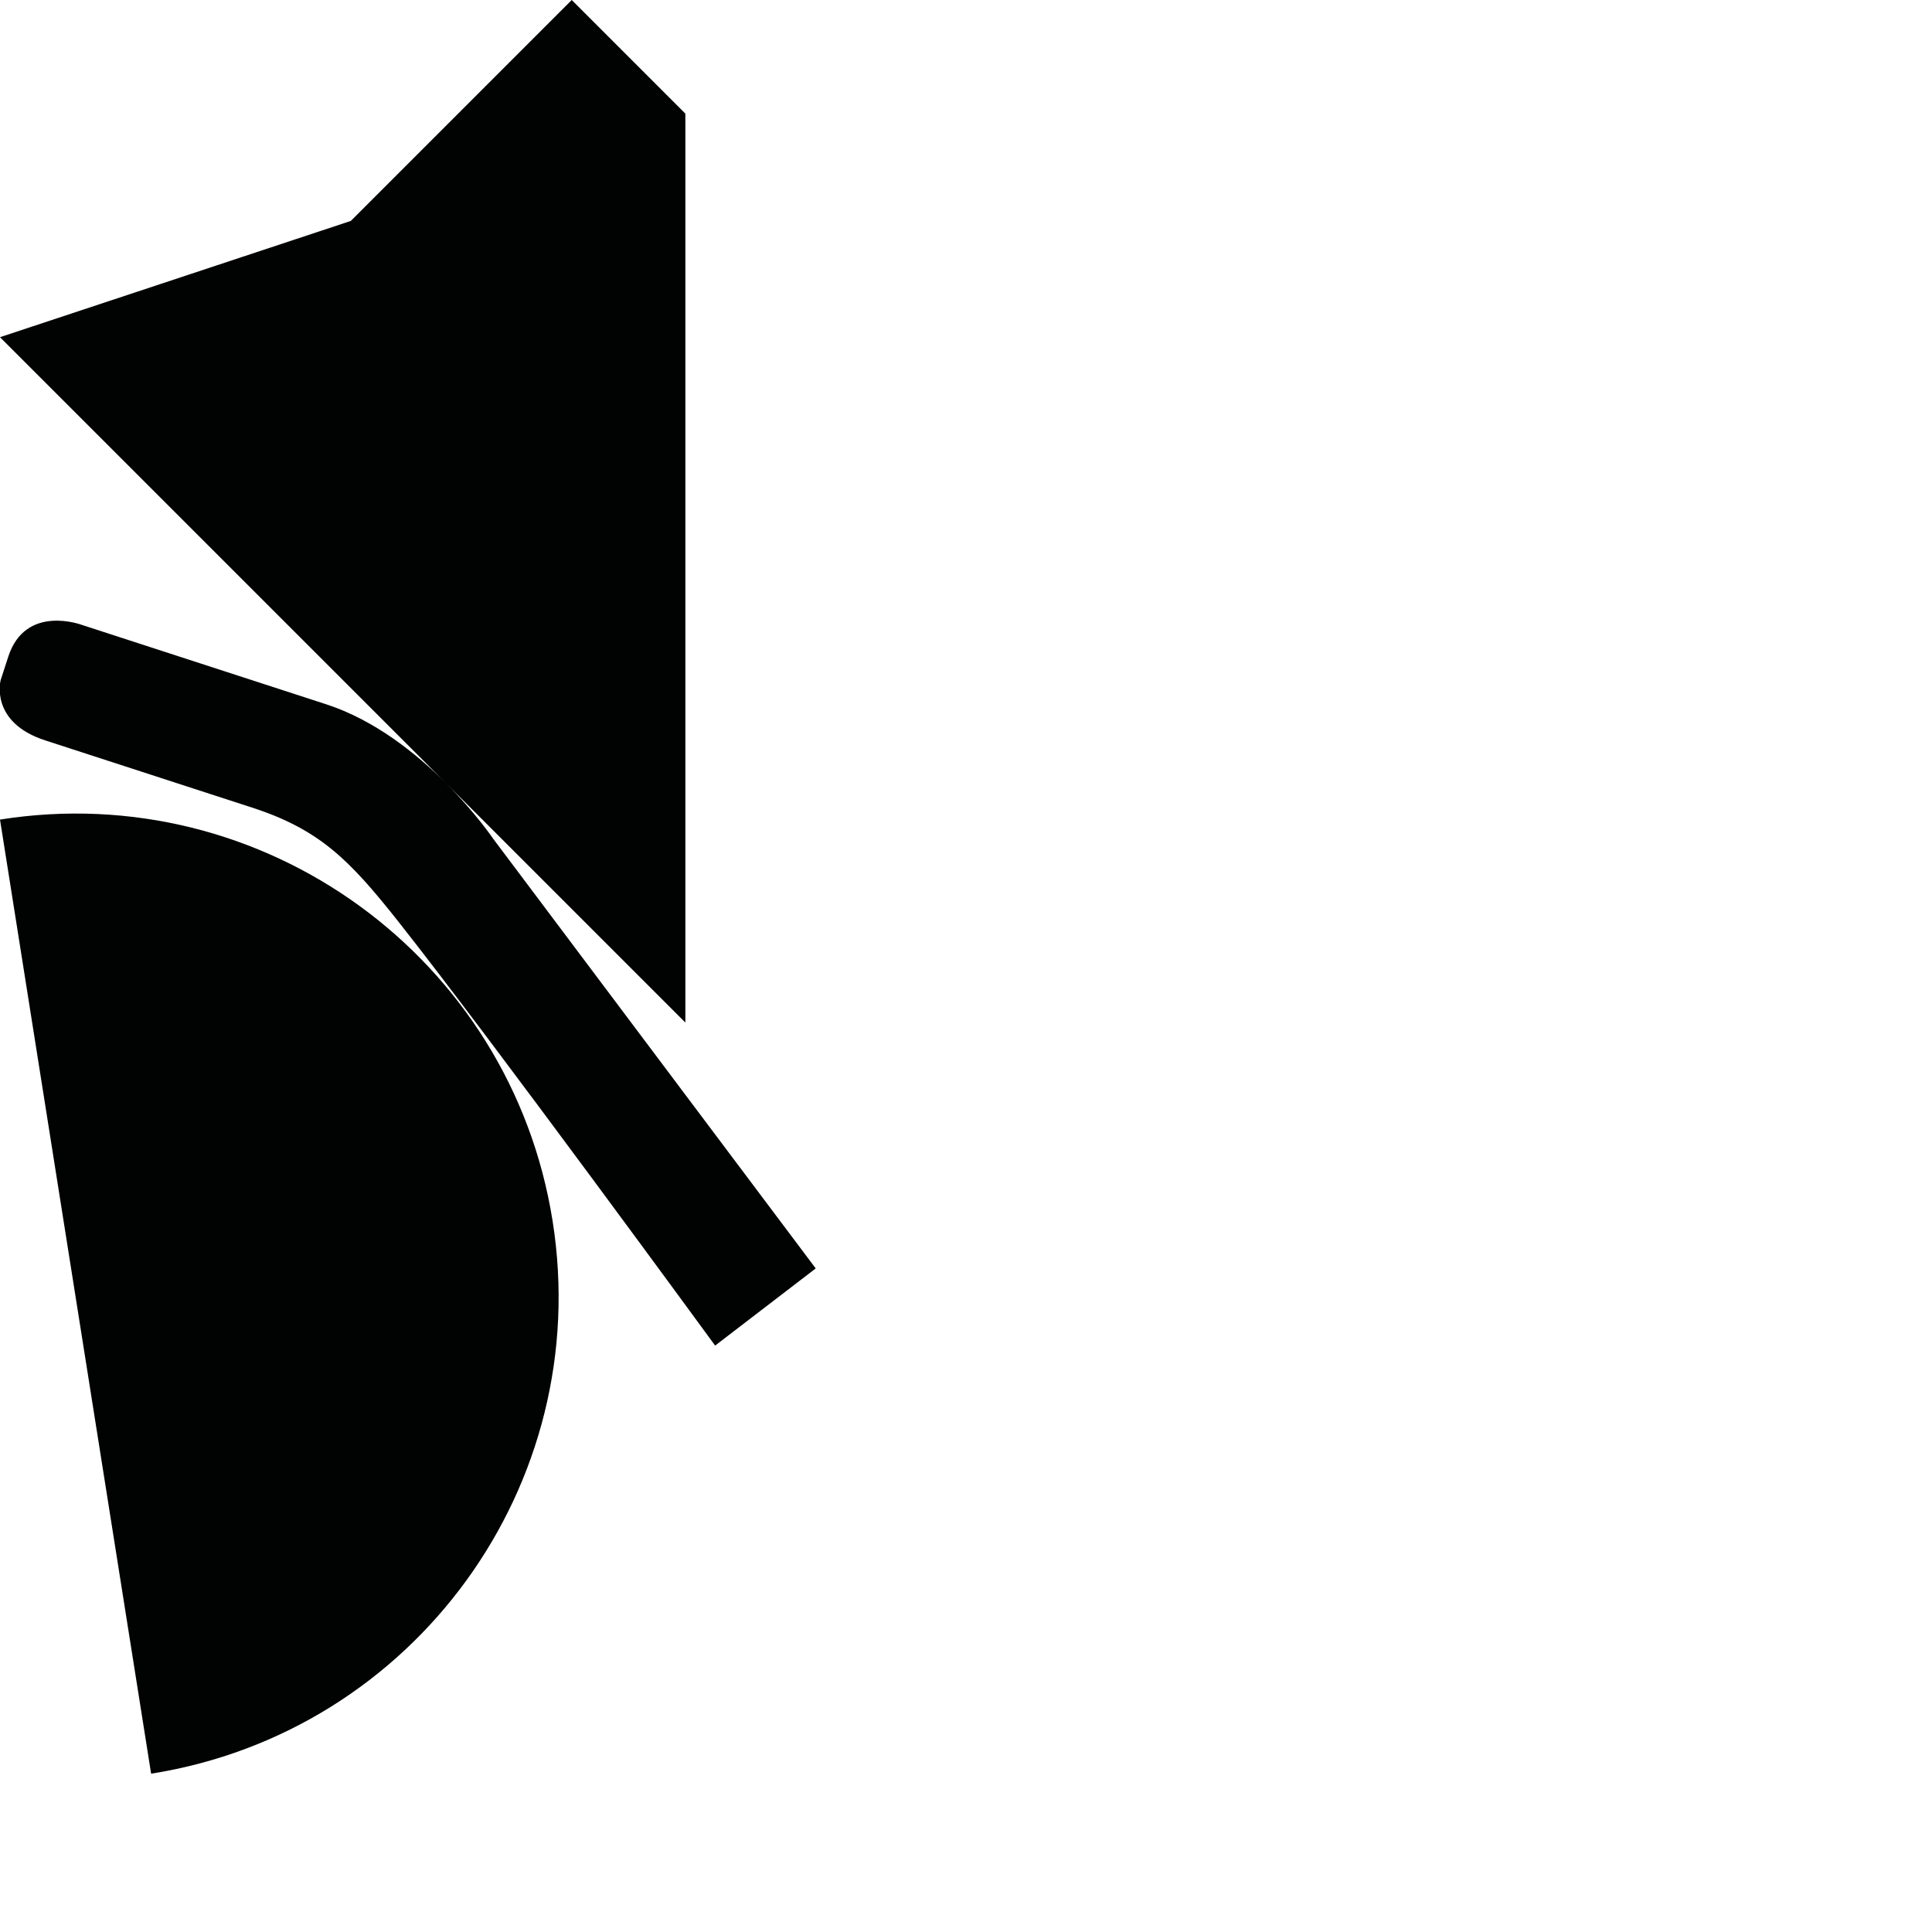 <?xml version="1.0" encoding="utf-8"?>
<!-- Generator: Adobe Illustrator 16.0.0, SVG Export Plug-In . SVG Version: 6.00 Build 0)  -->
<!DOCTYPE svg PUBLIC "-//W3C//DTD SVG 1.1//EN" "http://www.w3.org/Graphics/SVG/1.1/DTD/svg11.dtd">
<svg version="1.1" id="Calque_1" xmlns="http://www.w3.org/2000/svg" xmlns:xlink="http://www.w3.org/1999/xlink" x="0px" y="0px"
	 width="1190.551px" height="1190.551px" viewBox="0 0 1190.551 1190.551" enable-background="new 0 0 1190.551 1190.551"
	 xml:space="preserve">
<g>
	<path fill="#010202" d="M303.853,516.778c0,0-10.706-15.797-28.896-34.036l147.385,147.385V70.013L352.328,0L216.185,136.144
		L0,207.783l274.832,274.832c-18.214-18.24-43.895-38.89-73.83-48.616L50.478,385.091c0,0-34.74-13.17-45.378,19.57l-4.698,14.458
		c0,0-7.014,25.927,27.429,37.117c0,0,96.265,31.278,127.501,41.428c41.668,13.539,60.049,32.209,90.089,70.173
		c56.812,71.8,195.26,261.352,195.26,261.352l61.99-47.55L303.853,516.778z"/>
	<path fill="#010202" d="M0,505.043l93.122,587.95c162.358-25.713,273.131-178.178,247.415-340.536
		C314.823,590.1,162.36,479.328,0,505.043z"/>
</g>
</svg>
